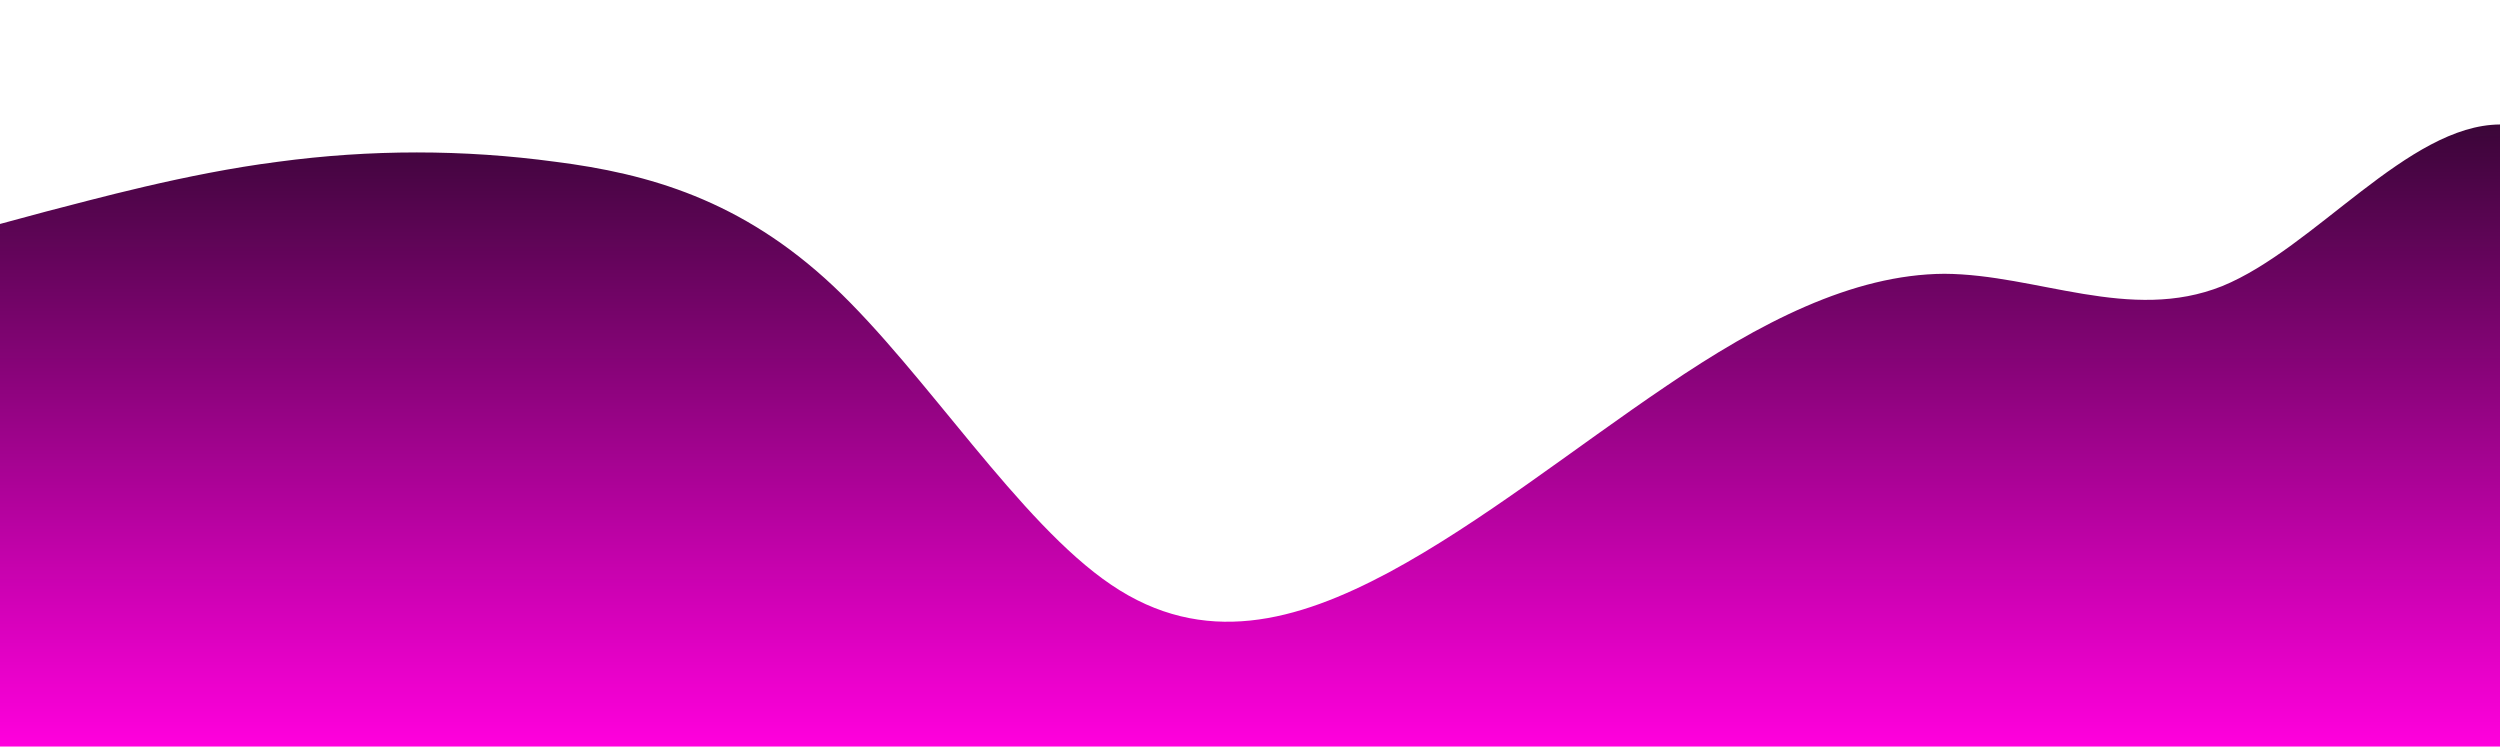 <svg id="wave" style="transform:rotate(0deg); transition: 0.3s" viewBox="0 0 1440 430" version="1.1" xmlns="http://www.w3.org/2000/svg"><defs><linearGradient id="sw-gradient-0" x1="0" x2="0" y1="1" y2="0"><stop stop-color="rgba(255, 0, 220.808, 1)" offset="0%"></stop><stop stop-color="rgba(19.184, 6.721, 23.088, 1)" offset="100%"></stop></linearGradient></defs><path style="transform:translate(0, 0px); opacity:1" fill="url(#sw-gradient-0)" d="M0,129L26.7,121.8C53.3,115,107,100,160,93.2C213.3,86,267,86,320,93.2C373.3,100,427,115,480,164.8C533.3,215,587,301,640,336.8C693.3,373,747,358,800,329.7C853.3,301,907,258,960,222.2C1013.3,186,1067,158,1120,157.7C1173.3,158,1227,186,1280,164.8C1333.3,143,1387,72,1440,71.7C1493.3,72,1547,143,1600,150.5C1653.3,158,1707,100,1760,107.5C1813.3,115,1867,186,1920,229.3C1973.3,272,2027,287,2080,301C2133.3,315,2187,330,2240,279.5C2293.3,229,2347,115,2400,86C2453.3,57,2507,115,2560,114.7C2613.3,115,2667,57,2720,93.2C2773.3,129,2827,258,2880,258C2933.3,258,2987,129,3040,107.5C3093.3,86,3147,172,3200,236.5C3253.3,301,3307,344,3360,365.5C3413.3,387,3467,387,3520,336.8C3573.3,287,3627,186,3680,121.8C3733.3,57,3787,29,3813,14.3L3840,0L3840,430L3813.3,430C3786.7,430,3733,430,3680,430C3626.7,430,3573,430,3520,430C3466.7,430,3413,430,3360,430C3306.7,430,3253,430,3200,430C3146.7,430,3093,430,3040,430C2986.7,430,2933,430,2880,430C2826.7,430,2773,430,2720,430C2666.7,430,2613,430,2560,430C2506.7,430,2453,430,2400,430C2346.7,430,2293,430,2240,430C2186.7,430,2133,430,2080,430C2026.7,430,1973,430,1920,430C1866.7,430,1813,430,1760,430C1706.7,430,1653,430,1600,430C1546.7,430,1493,430,1440,430C1386.7,430,1333,430,1280,430C1226.7,430,1173,430,1120,430C1066.7,430,1013,430,960,430C906.7,430,853,430,800,430C746.7,430,693,430,640,430C586.7,430,533,430,480,430C426.7,430,373,430,320,430C266.7,430,213,430,160,430C106.7,430,53,430,27,430L0,430Z"></path></svg>
